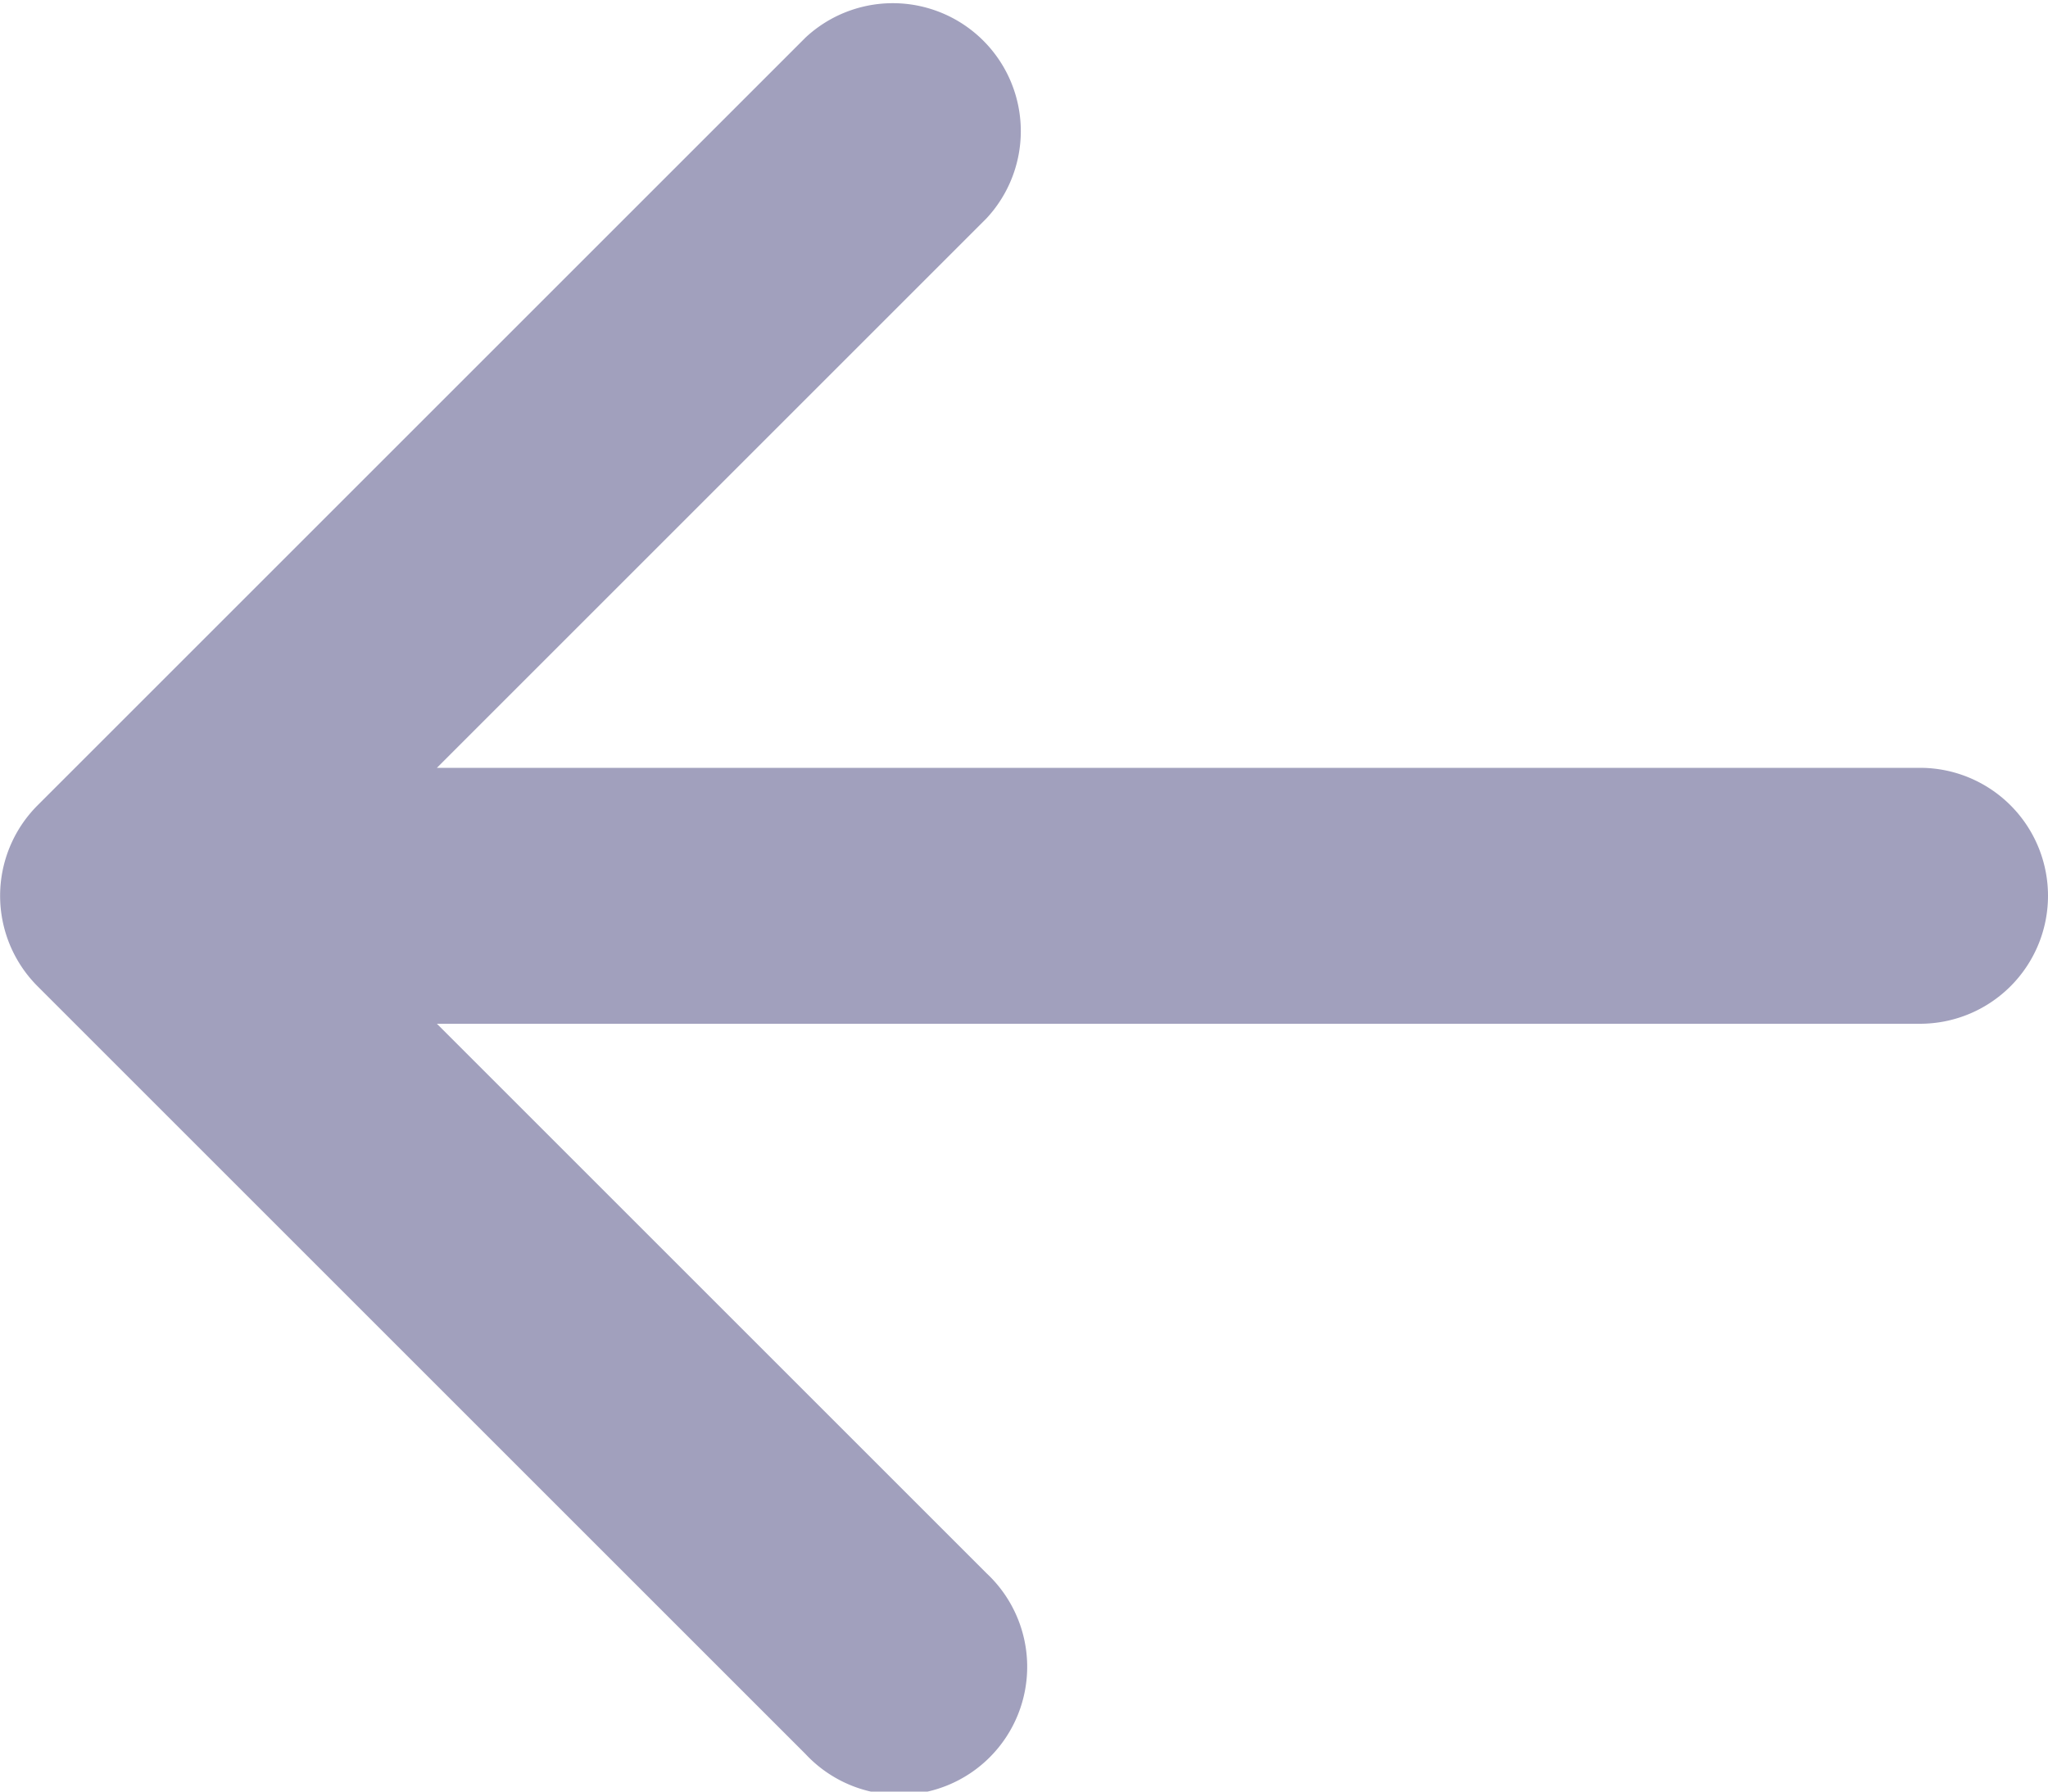 <svg xmlns="http://www.w3.org/2000/svg" viewBox="0 0 12 10.5"><defs><style>.cls-1{fill:#a1a0bd;fill-rule:evenodd;}</style></defs><title>Asset 3</title><g id="Layer_2" data-name="Layer 2"><g id="Layer_1-2" data-name="Layer 1"><path class="cls-1" d="M12,5.25a.75.75,0,0,1-.75.75H2.56L5.78,9.22a.75.75,0,1,1-1.06,1.06L.22,5.78a.75.75,0,0,1,0-1.06L4.72.22A.75.75,0,0,1,5.78,1.28L2.56,4.5h8.69a.75.75,0,0,1,.75.75Z"/></g></g></svg>